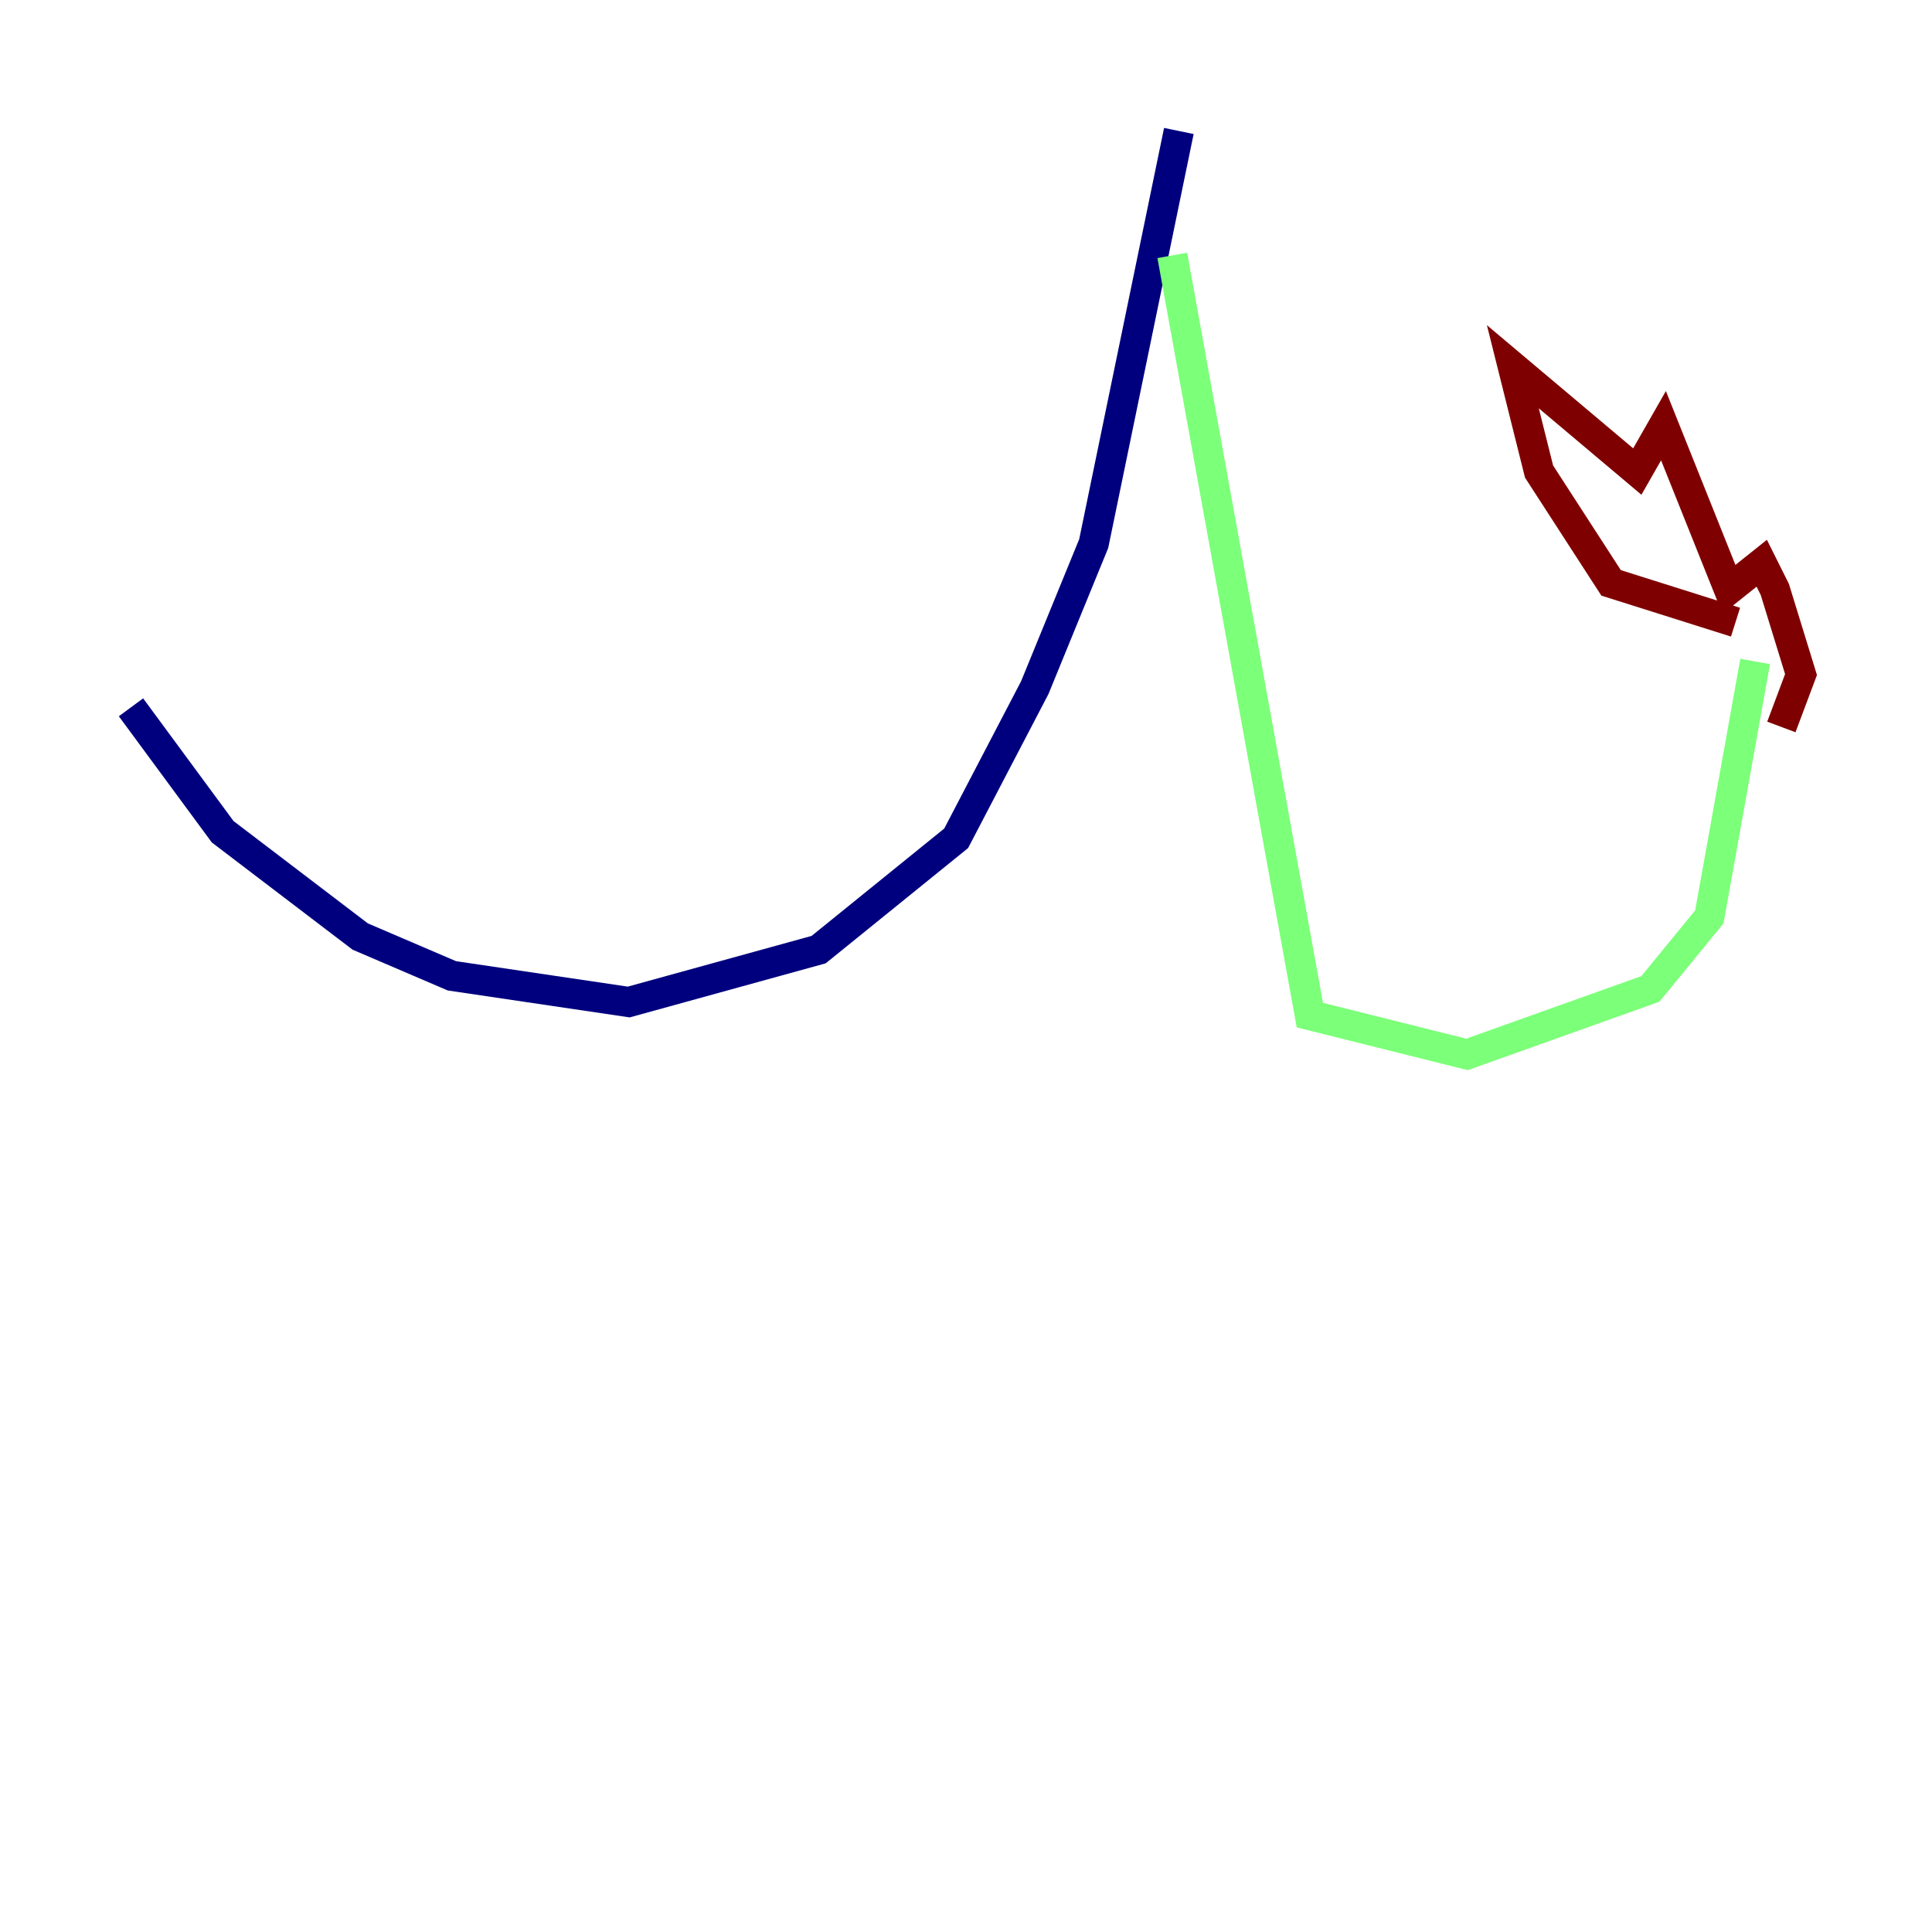 <?xml version="1.0" encoding="utf-8" ?>
<svg baseProfile="tiny" height="128" version="1.2" viewBox="0,0,128,128" width="128" xmlns="http://www.w3.org/2000/svg" xmlns:ev="http://www.w3.org/2001/xml-events" xmlns:xlink="http://www.w3.org/1999/xlink"><defs /><polyline fill="none" points="78.102,8.678 72.461,36.014 68.556,45.559 63.349,55.539 54.237,62.915 41.654,66.386 29.939,64.651 23.864,62.047 14.752,55.105 8.678,46.861" stroke="#00007f" stroke-width="2" /><polyline fill="none" points="77.668,16.922 86.78,67.254 97.193,69.858 109.342,65.519 113.248,60.746 116.285,43.824" stroke="#7cff79" stroke-width="2" /><polyline fill="none" points="114.983,41.22 106.739,38.617 101.966,31.241 100.231,24.298 108.475,31.241 110.21,28.203 114.549,39.051 116.719,37.315 117.586,39.051 119.322,44.691 118.02,48.163" stroke="#7f0000" stroke-width="2" /></svg>
